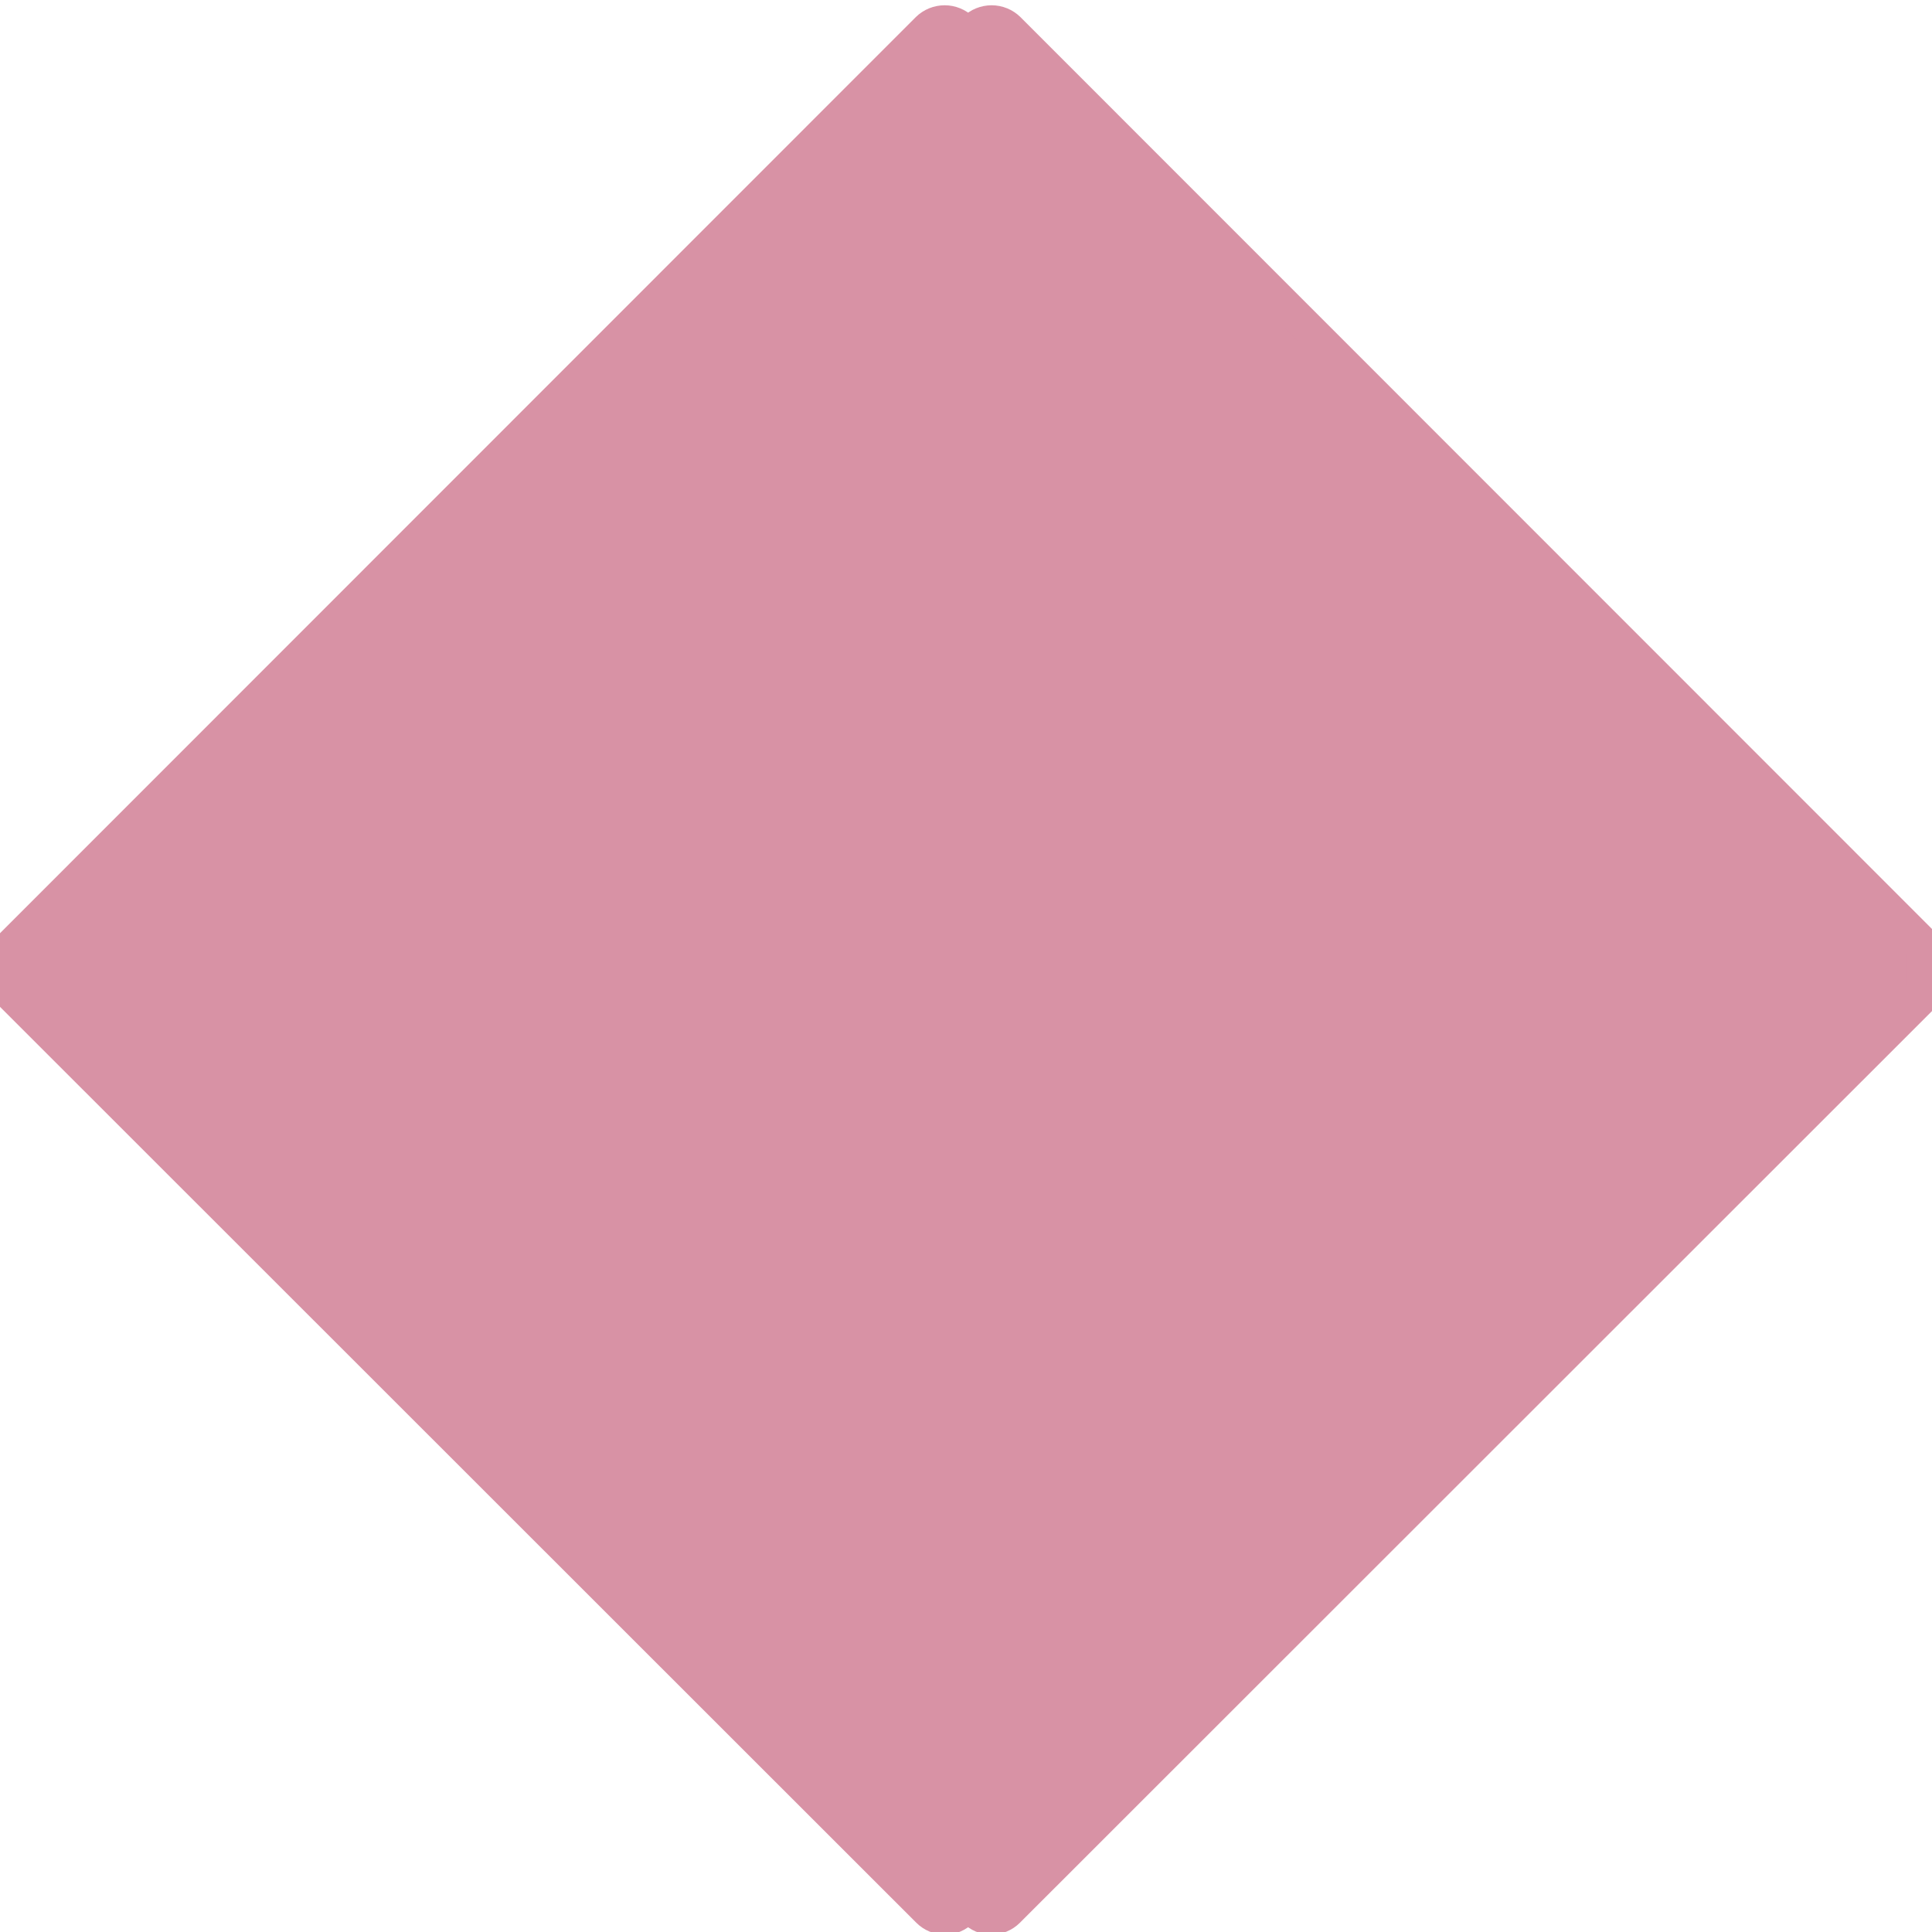 <svg xmlns="http://www.w3.org/2000/svg" xmlns:xlink="http://www.w3.org/1999/xlink" width="1080" zoomAndPan="magnify" viewBox="0 0 810 810" height="1080" preserveAspectRatio="xMidYMid meet" version="1.0"><defs><clipPath id="6bbd4da70c"><path d="M 12.379 2 L 810 2 L 810 810 L 12.379 810 Z M 12.379 2 " clip-rule="nonzero"/></clipPath><clipPath id="fba68a9920"><path d="M 0 2 L 799.387 2 L 799.387 810 L 0 810 Z M 0 2 " clip-rule="nonzero"/></clipPath></defs><g clip-path="url(#6bbd4da70c)"><path fill="#d892a5" d="M 415.449 811.137 C 413.23 811.109 411.102 810.656 409.059 809.785 C 407.016 808.914 405.219 807.688 403.66 806.105 L 16.207 418.613 C 15.801 418.223 15.418 417.816 15.059 417.387 C 14.695 416.957 14.355 416.512 14.039 416.051 C 13.719 415.586 13.426 415.109 13.156 414.617 C 12.887 414.125 12.641 413.621 12.422 413.102 C 12.203 412.586 12.012 412.059 11.844 411.523 C 11.68 410.988 11.539 410.445 11.43 409.895 C 11.316 409.344 11.23 408.789 11.176 408.23 C 11.121 407.672 11.09 407.113 11.09 406.551 C 11.09 405.988 11.121 405.43 11.176 404.871 C 11.23 404.312 11.316 403.758 11.43 403.207 C 11.539 402.66 11.68 402.113 11.844 401.578 C 12.012 401.043 12.203 400.516 12.422 400 C 12.641 399.484 12.887 398.977 13.156 398.484 C 13.426 397.992 13.719 397.516 14.039 397.055 C 14.355 396.59 14.695 396.145 15.059 395.715 C 15.418 395.285 15.801 394.879 16.207 394.488 L 403.66 7.137 C 404.059 6.746 404.477 6.375 404.91 6.023 C 405.344 5.676 405.793 5.348 406.258 5.043 C 406.723 4.734 407.203 4.453 407.695 4.191 C 408.191 3.934 408.695 3.699 409.211 3.488 C 409.727 3.277 410.25 3.09 410.785 2.934 C 411.316 2.773 411.859 2.637 412.406 2.531 C 412.953 2.426 413.504 2.344 414.059 2.289 C 414.613 2.234 415.168 2.207 415.727 2.207 C 416.281 2.207 416.84 2.234 417.395 2.289 C 417.949 2.344 418.5 2.426 419.047 2.531 C 419.594 2.637 420.133 2.773 420.668 2.934 C 421.199 3.09 421.727 3.277 422.242 3.488 C 422.758 3.699 423.262 3.934 423.754 4.191 C 424.246 4.453 424.727 4.734 425.191 5.043 C 425.656 5.348 426.109 5.676 426.543 6.023 C 426.977 6.375 427.391 6.746 427.789 7.137 L 815.141 394.625 C 815.543 395.016 815.926 395.426 816.285 395.855 C 816.648 396.285 816.988 396.73 817.305 397.195 C 817.621 397.656 817.914 398.133 818.184 398.625 C 818.453 399.117 818.695 399.625 818.914 400.141 C 819.133 400.656 819.324 401.184 819.488 401.719 C 819.656 402.254 819.793 402.797 819.906 403.348 C 820.016 403.898 820.102 404.453 820.156 405.012 C 820.211 405.566 820.242 406.129 820.242 406.688 C 820.242 407.25 820.211 407.809 820.156 408.367 C 820.102 408.926 820.016 409.48 819.906 410.031 C 819.793 410.578 819.656 411.121 819.488 411.66 C 819.324 412.195 819.133 412.723 818.914 413.238 C 818.695 413.754 818.453 414.258 818.184 414.75 C 817.914 415.242 817.621 415.723 817.305 416.184 C 816.988 416.648 816.648 417.094 816.285 417.523 C 815.926 417.953 815.543 418.363 815.141 418.754 L 427.617 806.105 C 426.004 807.715 424.141 808.957 422.031 809.828 C 419.926 810.699 417.73 811.137 415.449 811.137 Z M 415.449 811.137 " fill-opacity="1" fill-rule="nonzero"/></g><g clip-path="url(#fba68a9920)"><path fill="#d892a5" d="M 396.32 811.137 C 398.539 811.109 400.668 810.656 402.711 809.785 C 404.75 808.914 406.551 807.688 408.105 806.105 L 795.562 418.613 C 795.965 418.223 796.348 417.816 796.711 417.387 C 797.074 416.957 797.414 416.512 797.73 416.051 C 798.051 415.586 798.344 415.109 798.613 414.617 C 798.883 414.125 799.125 413.621 799.344 413.102 C 799.566 412.586 799.758 412.059 799.922 411.523 C 800.09 410.988 800.23 410.445 800.34 409.895 C 800.453 409.344 800.535 408.789 800.594 408.23 C 800.648 407.672 800.676 407.113 800.676 406.551 C 800.676 405.988 800.648 405.43 800.594 404.871 C 800.535 404.312 800.453 403.758 800.34 403.207 C 800.23 402.66 800.09 402.113 799.922 401.578 C 799.758 401.043 799.566 400.516 799.344 400 C 799.125 399.484 798.883 398.977 798.613 398.484 C 798.344 397.992 798.051 397.516 797.73 397.055 C 797.414 396.59 797.074 396.145 796.711 395.715 C 796.348 395.285 795.965 394.879 795.562 394.488 L 408.105 7.137 C 407.711 6.746 407.293 6.375 406.859 6.023 C 406.426 5.676 405.977 5.348 405.512 5.043 C 405.043 4.734 404.566 4.453 404.07 4.191 C 403.578 3.934 403.074 3.699 402.559 3.488 C 402.043 3.277 401.52 3.09 400.984 2.934 C 400.449 2.773 399.91 2.637 399.363 2.531 C 398.816 2.426 398.266 2.344 397.711 2.289 C 397.156 2.234 396.602 2.207 396.043 2.207 C 395.484 2.207 394.93 2.234 394.375 2.289 C 393.82 2.344 393.27 2.426 392.723 2.531 C 392.176 2.637 391.637 2.773 391.102 2.934 C 390.57 3.09 390.043 3.277 389.527 3.488 C 389.012 3.699 388.508 3.934 388.016 4.191 C 387.52 4.453 387.043 4.734 386.574 5.043 C 386.109 5.348 385.66 5.676 385.227 6.023 C 384.793 6.375 384.379 6.746 383.98 7.137 L -3.371 394.625 C -3.773 395.016 -4.156 395.426 -4.52 395.855 C -4.879 396.285 -5.219 396.73 -5.535 397.195 C -5.852 397.656 -6.145 398.133 -6.414 398.625 C -6.684 399.117 -6.926 399.625 -7.145 400.141 C -7.363 400.656 -7.555 401.184 -7.723 401.719 C -7.887 402.254 -8.027 402.797 -8.137 403.348 C -8.25 403.898 -8.332 404.453 -8.387 405.012 C -8.445 405.566 -8.473 406.129 -8.473 406.688 C -8.473 407.25 -8.445 407.809 -8.387 408.367 C -8.332 408.926 -8.25 409.48 -8.137 410.031 C -8.027 410.578 -7.887 411.121 -7.723 411.66 C -7.555 412.195 -7.363 412.723 -7.145 413.238 C -6.926 413.754 -6.684 414.258 -6.414 414.75 C -6.145 415.242 -5.852 415.723 -5.535 416.184 C -5.219 416.648 -4.879 417.094 -4.52 417.523 C -4.156 417.953 -3.773 418.363 -3.371 418.754 L 384.152 806.105 C 385.766 807.715 387.629 808.957 389.734 809.828 C 391.844 810.699 394.039 811.137 396.32 811.137 Z M 396.32 811.137 " fill-opacity="1" fill-rule="nonzero"/></g></svg>